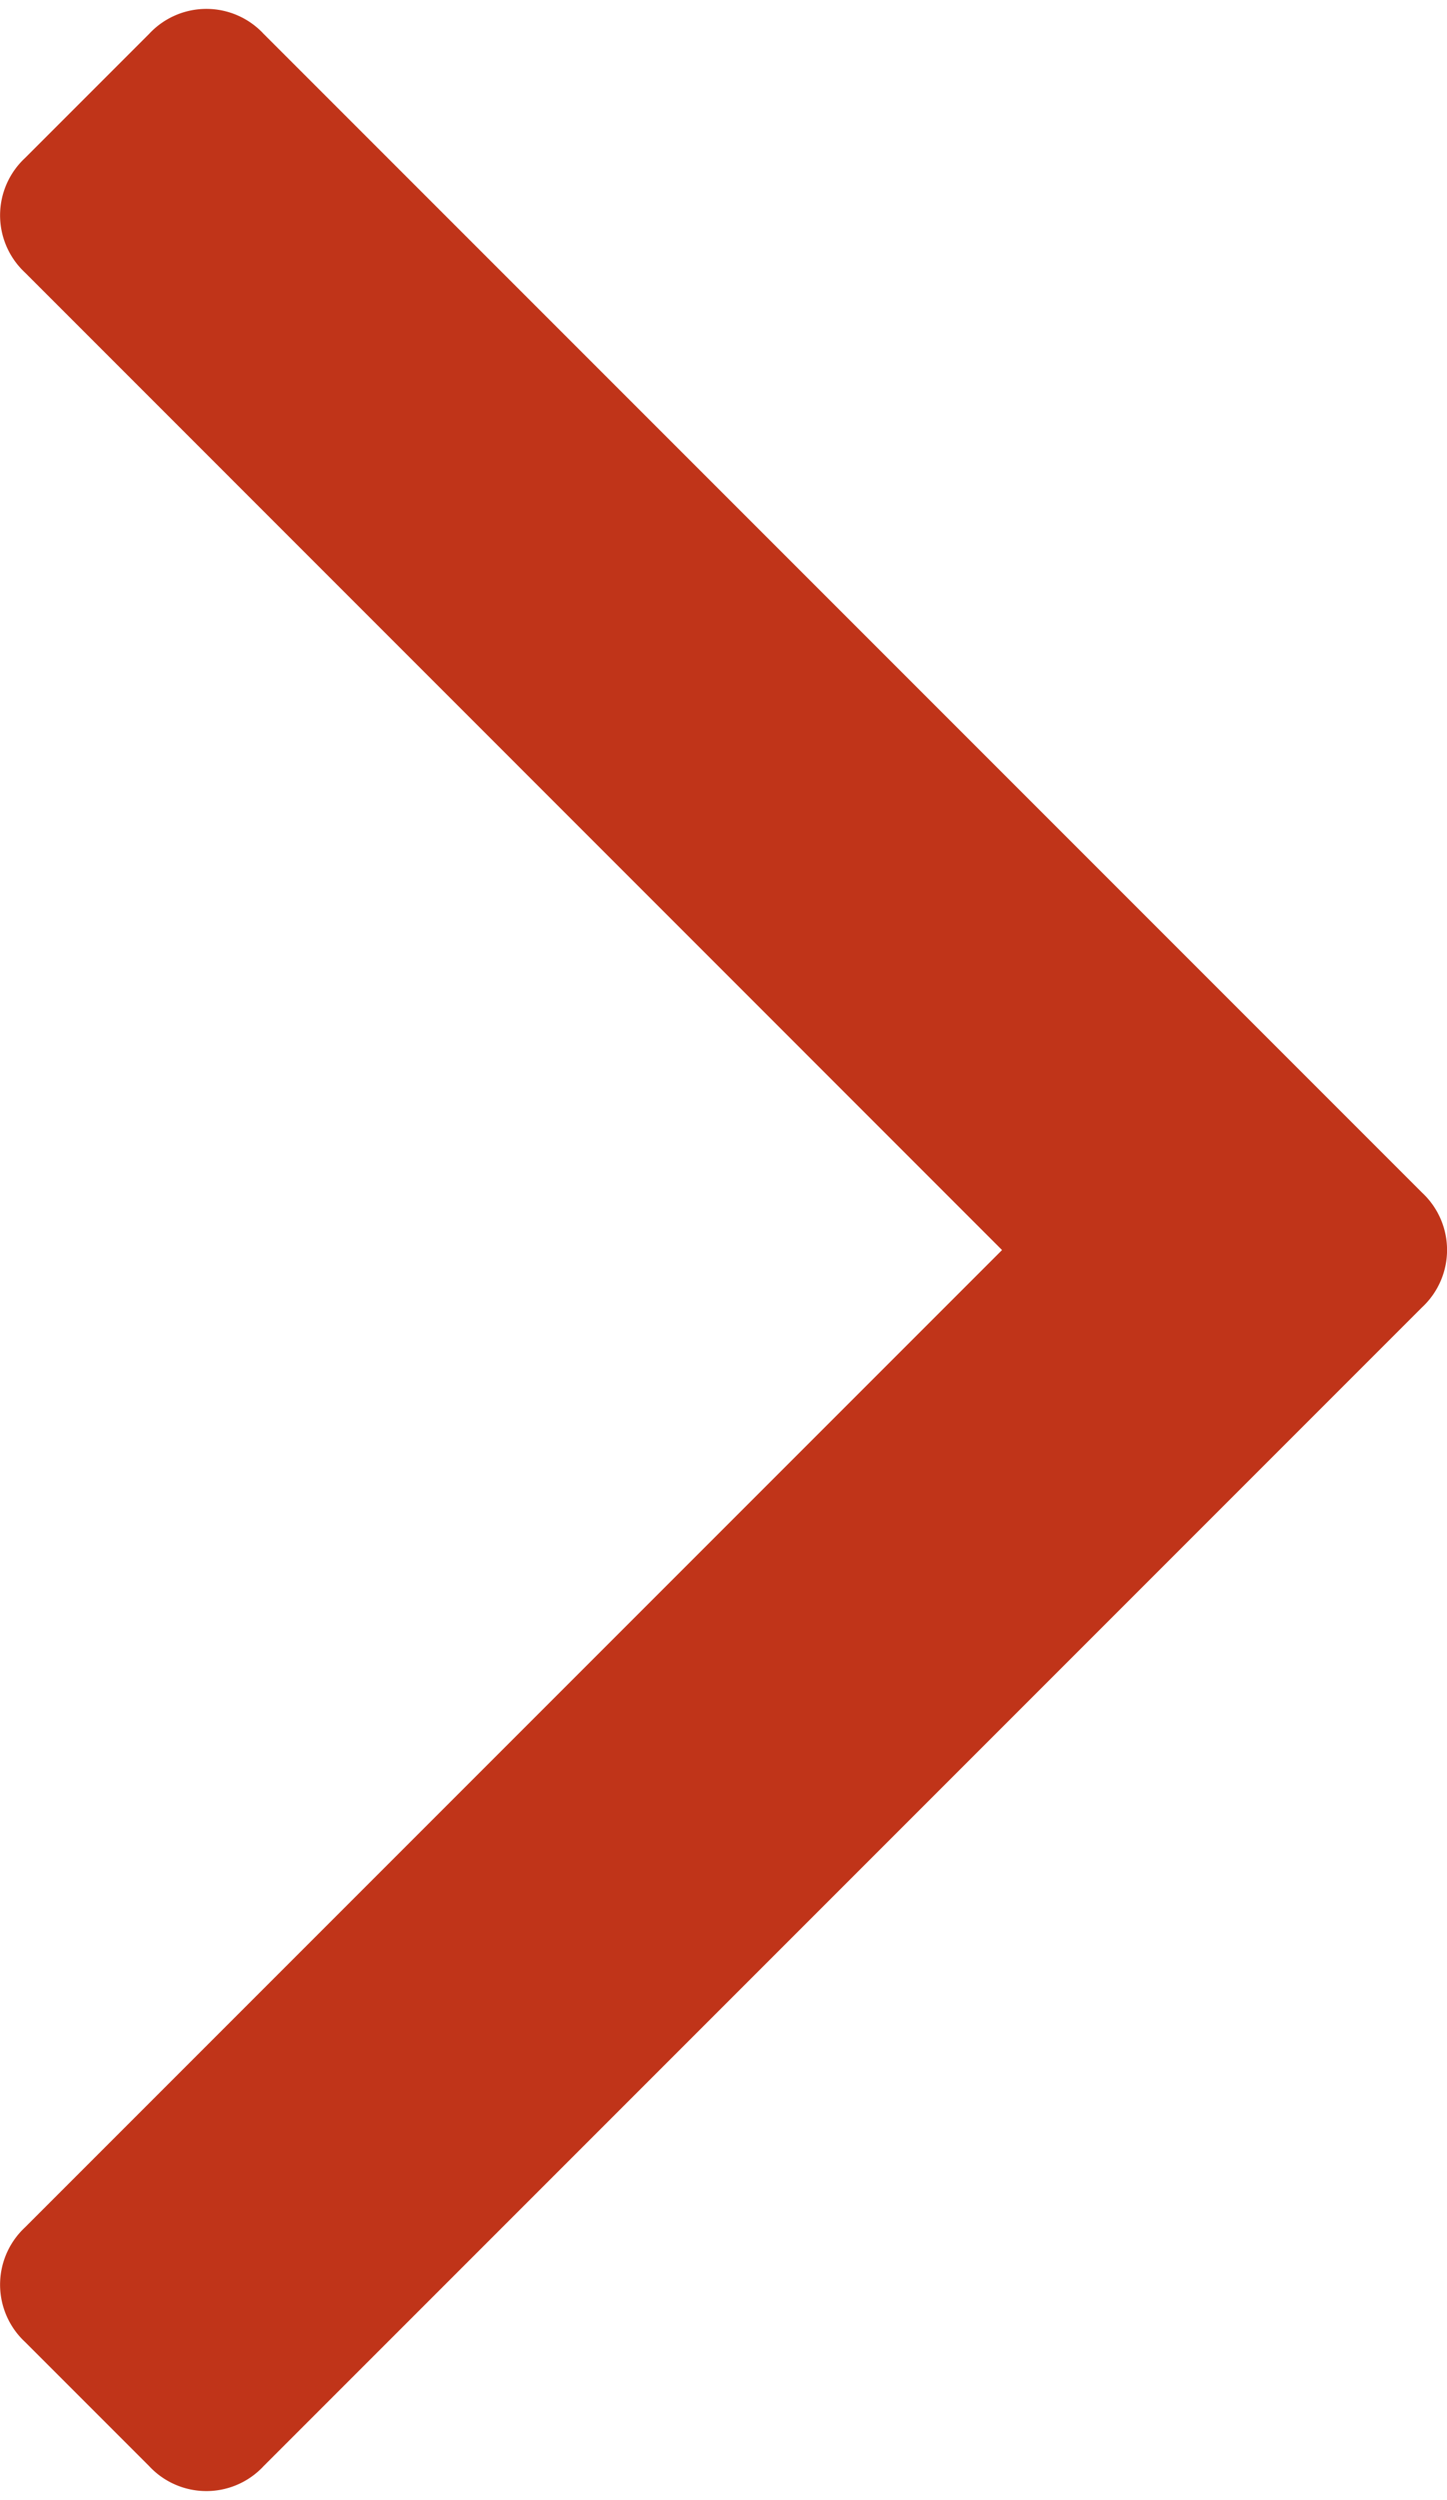 <svg xmlns="http://www.w3.org/2000/svg" viewBox="0 0 10.969 18.81" width="11" height="19"><path d="M87.666,41.75l7.407-7.407a.593.593,0,0,0,0-.867l-.942-.942a.592.592,0,0,0-.867,0l-8.783,8.783a.593.593,0,0,0,0,.867l8.783,8.783a.592.592,0,0,0,.867,0l.942-.942a.593.593,0,0,0,0-.867Z" transform="translate(95.262 51.155) rotate(180)" fill="#C03419"/></svg>